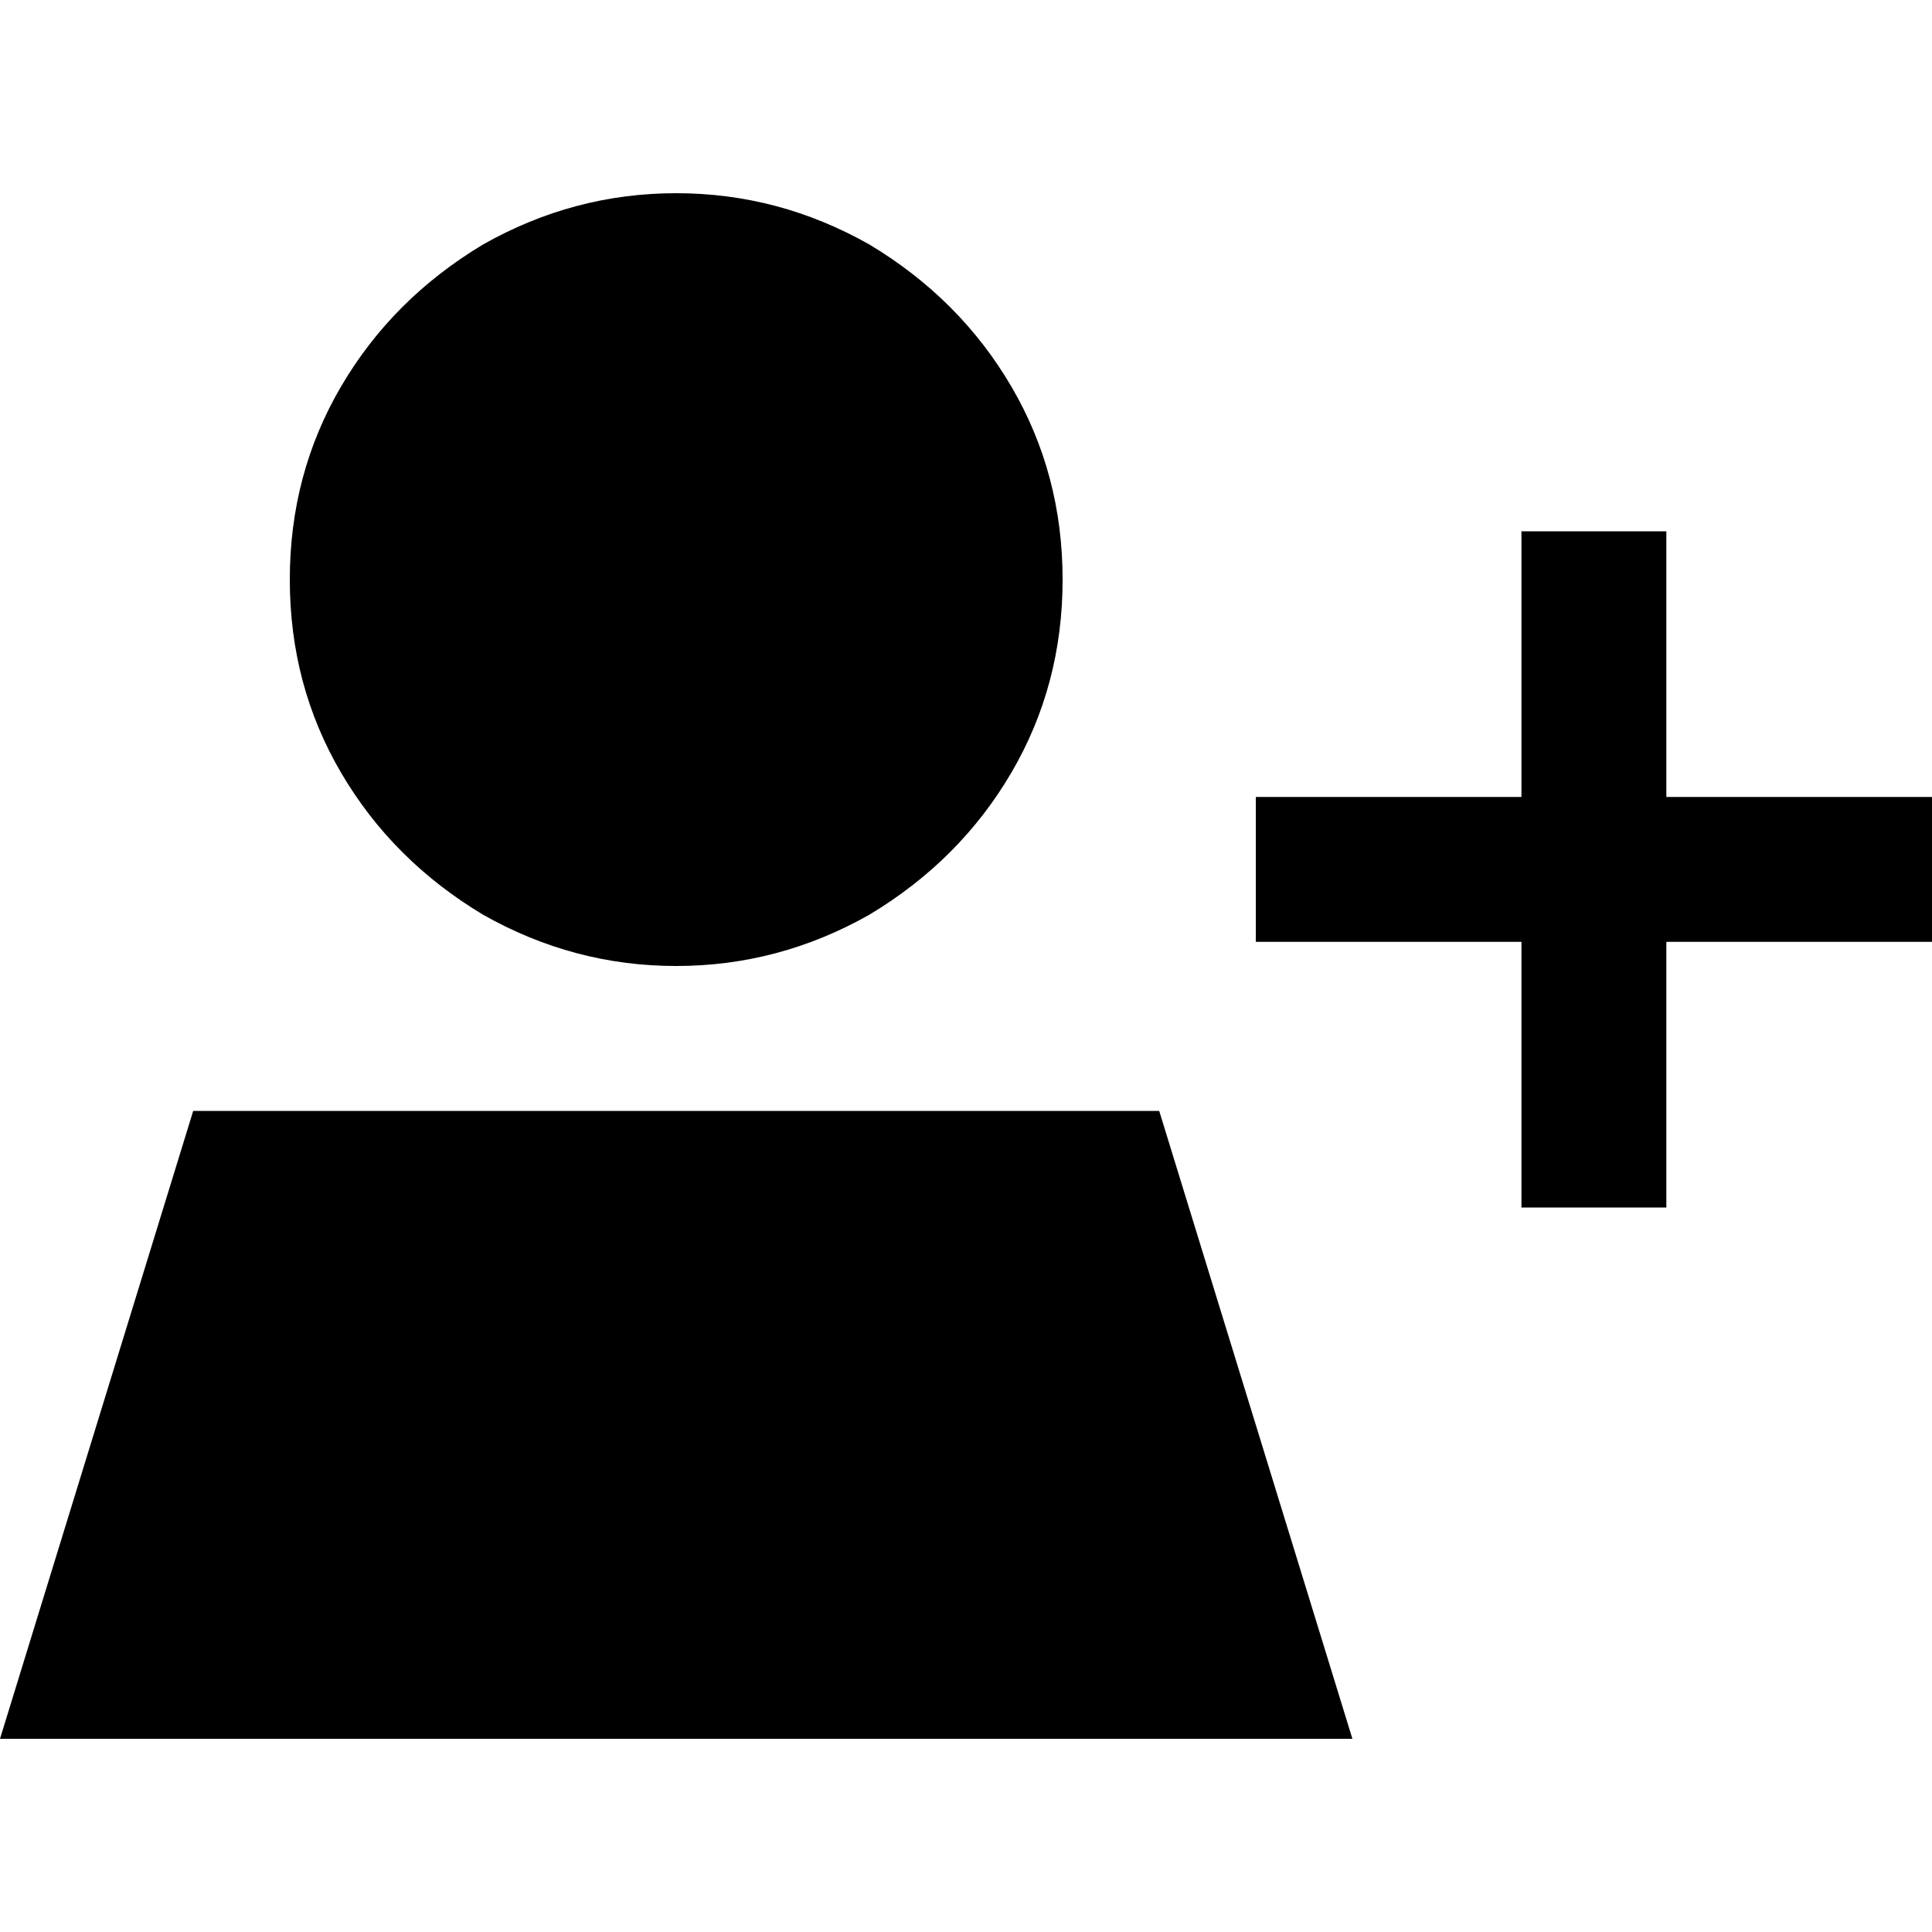 <svg xmlns="http://www.w3.org/2000/svg" viewBox="0 0 512 512">
  <path d="M 76.8 153.6 Q 76.8 125.6 90.4 102.4 L 90.4 102.4 Q 104 79.2 128 64.8 Q 152 51.2 179.2 51.2 Q 206.4 51.2 230.4 64.8 Q 254.4 79.2 268 102.4 Q 281.6 125.6 281.6 153.6 Q 281.6 181.6 268 204.8 Q 254.4 228 230.4 242.4 Q 206.4 256 179.2 256 Q 152 256 128 242.4 Q 104 228 90.4 204.8 Q 76.8 181.6 76.8 153.6 L 76.8 153.6 Z M 307.2 294.4 L 358.4 460.8 L 0 460.8 L 51.2 294.4 L 307.2 294.4 L 307.2 294.4 Z M 403.2 320 L 403.2 300.8 L 403.2 249.6 L 352 249.6 L 332.8 249.6 L 332.8 211.2 L 352 211.2 L 403.2 211.2 L 403.2 160 L 403.2 140.8 L 441.6 140.8 L 441.6 160 L 441.6 211.2 L 492.8 211.2 L 512 211.2 L 512 249.6 L 492.8 249.6 L 441.6 249.6 L 441.6 300.8 L 441.6 320 L 403.2 320 L 403.2 320 Z" />
</svg>
